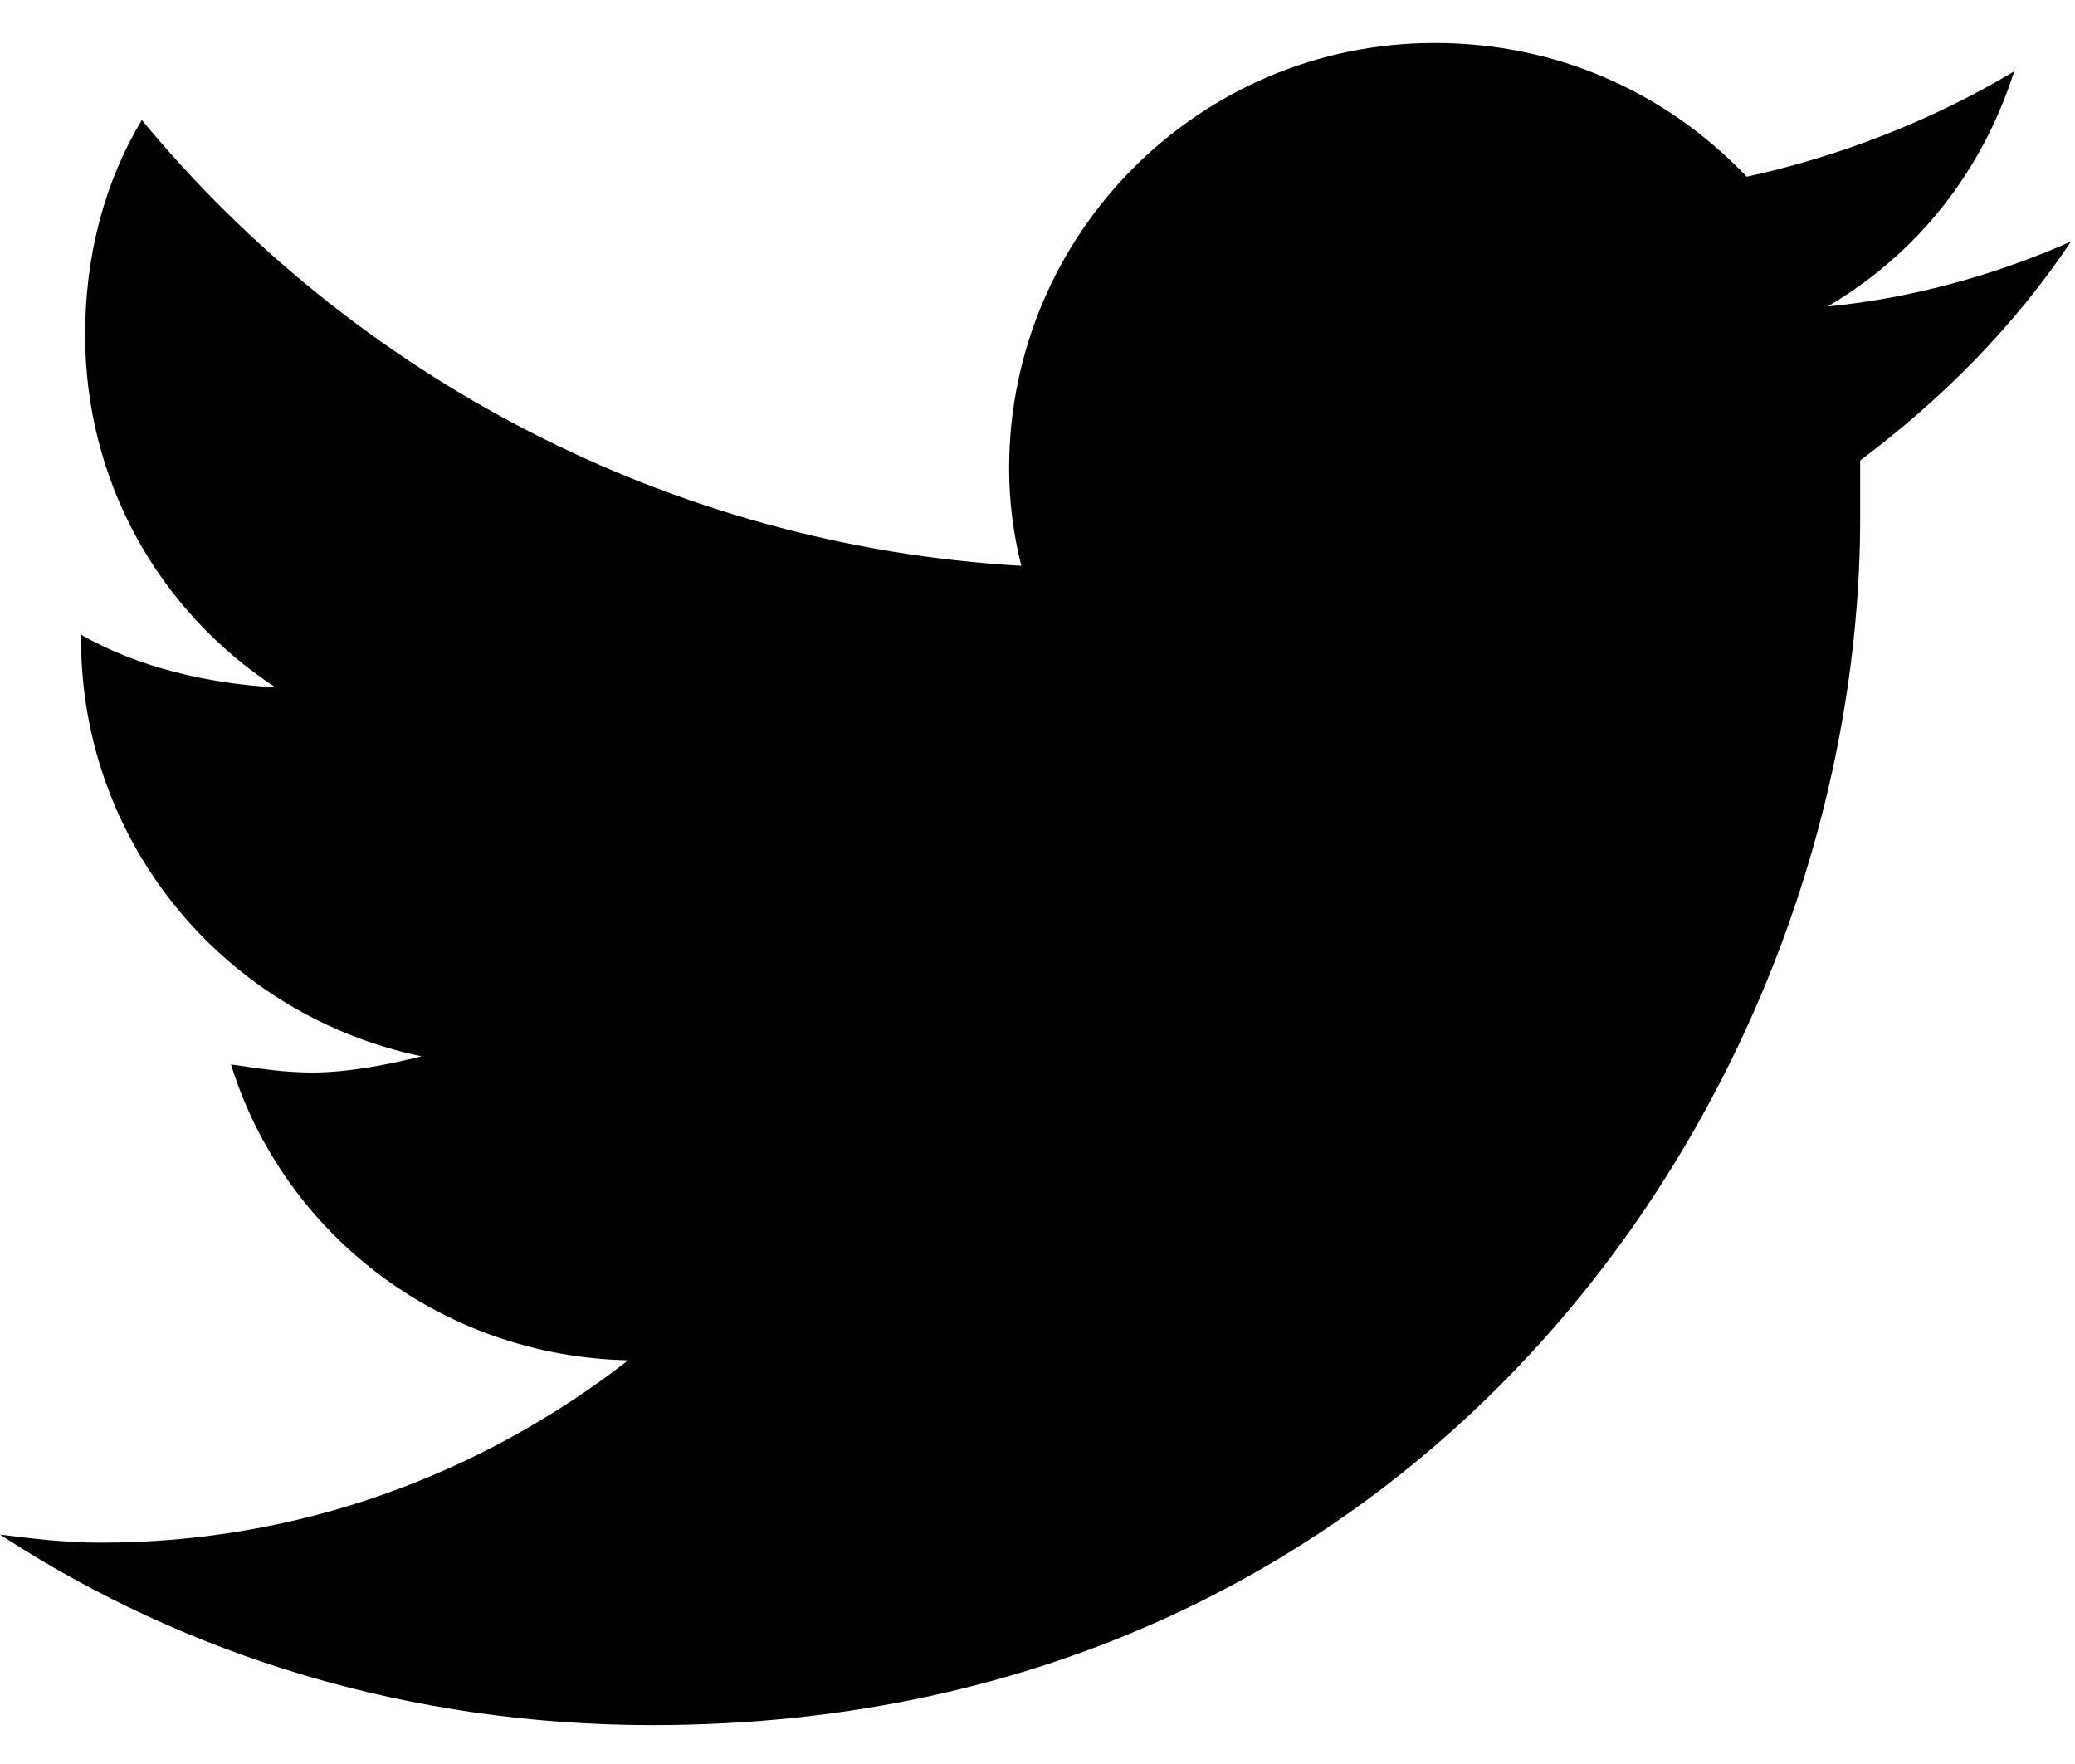 <svg width="40" height="34" viewBox="0 0 40 34" fill="none" xmlns="http://www.w3.org/2000/svg">
<path d="M35.859 8.875C35.859 9.266 35.859 9.578 35.859 9.969C35.859 20.828 27.656 33.25 12.578 33.25C7.891 33.25 3.594 31.922 0 29.578C0.625 29.656 1.25 29.734 1.953 29.734C5.781 29.734 9.297 28.406 12.109 26.219C8.516 26.141 5.469 23.797 4.453 20.516C5 20.594 5.469 20.672 6.016 20.672C6.719 20.672 7.5 20.516 8.125 20.359C4.375 19.578 1.562 16.297 1.562 12.312V12.234C2.656 12.859 3.984 13.172 5.312 13.25C3.047 11.766 1.641 9.266 1.641 6.453C1.641 4.891 2.031 3.484 2.734 2.312C6.797 7.234 12.891 10.516 19.688 10.906C19.531 10.281 19.453 9.656 19.453 9.031C19.453 4.5 23.125 0.828 27.656 0.828C30 0.828 32.109 1.766 33.672 3.406C35.469 3.016 37.266 2.312 38.828 1.375C38.203 3.328 36.953 4.891 35.234 5.906C36.875 5.75 38.516 5.281 39.922 4.656C38.828 6.297 37.422 7.703 35.859 8.875Z" fill="black"/>
</svg>
